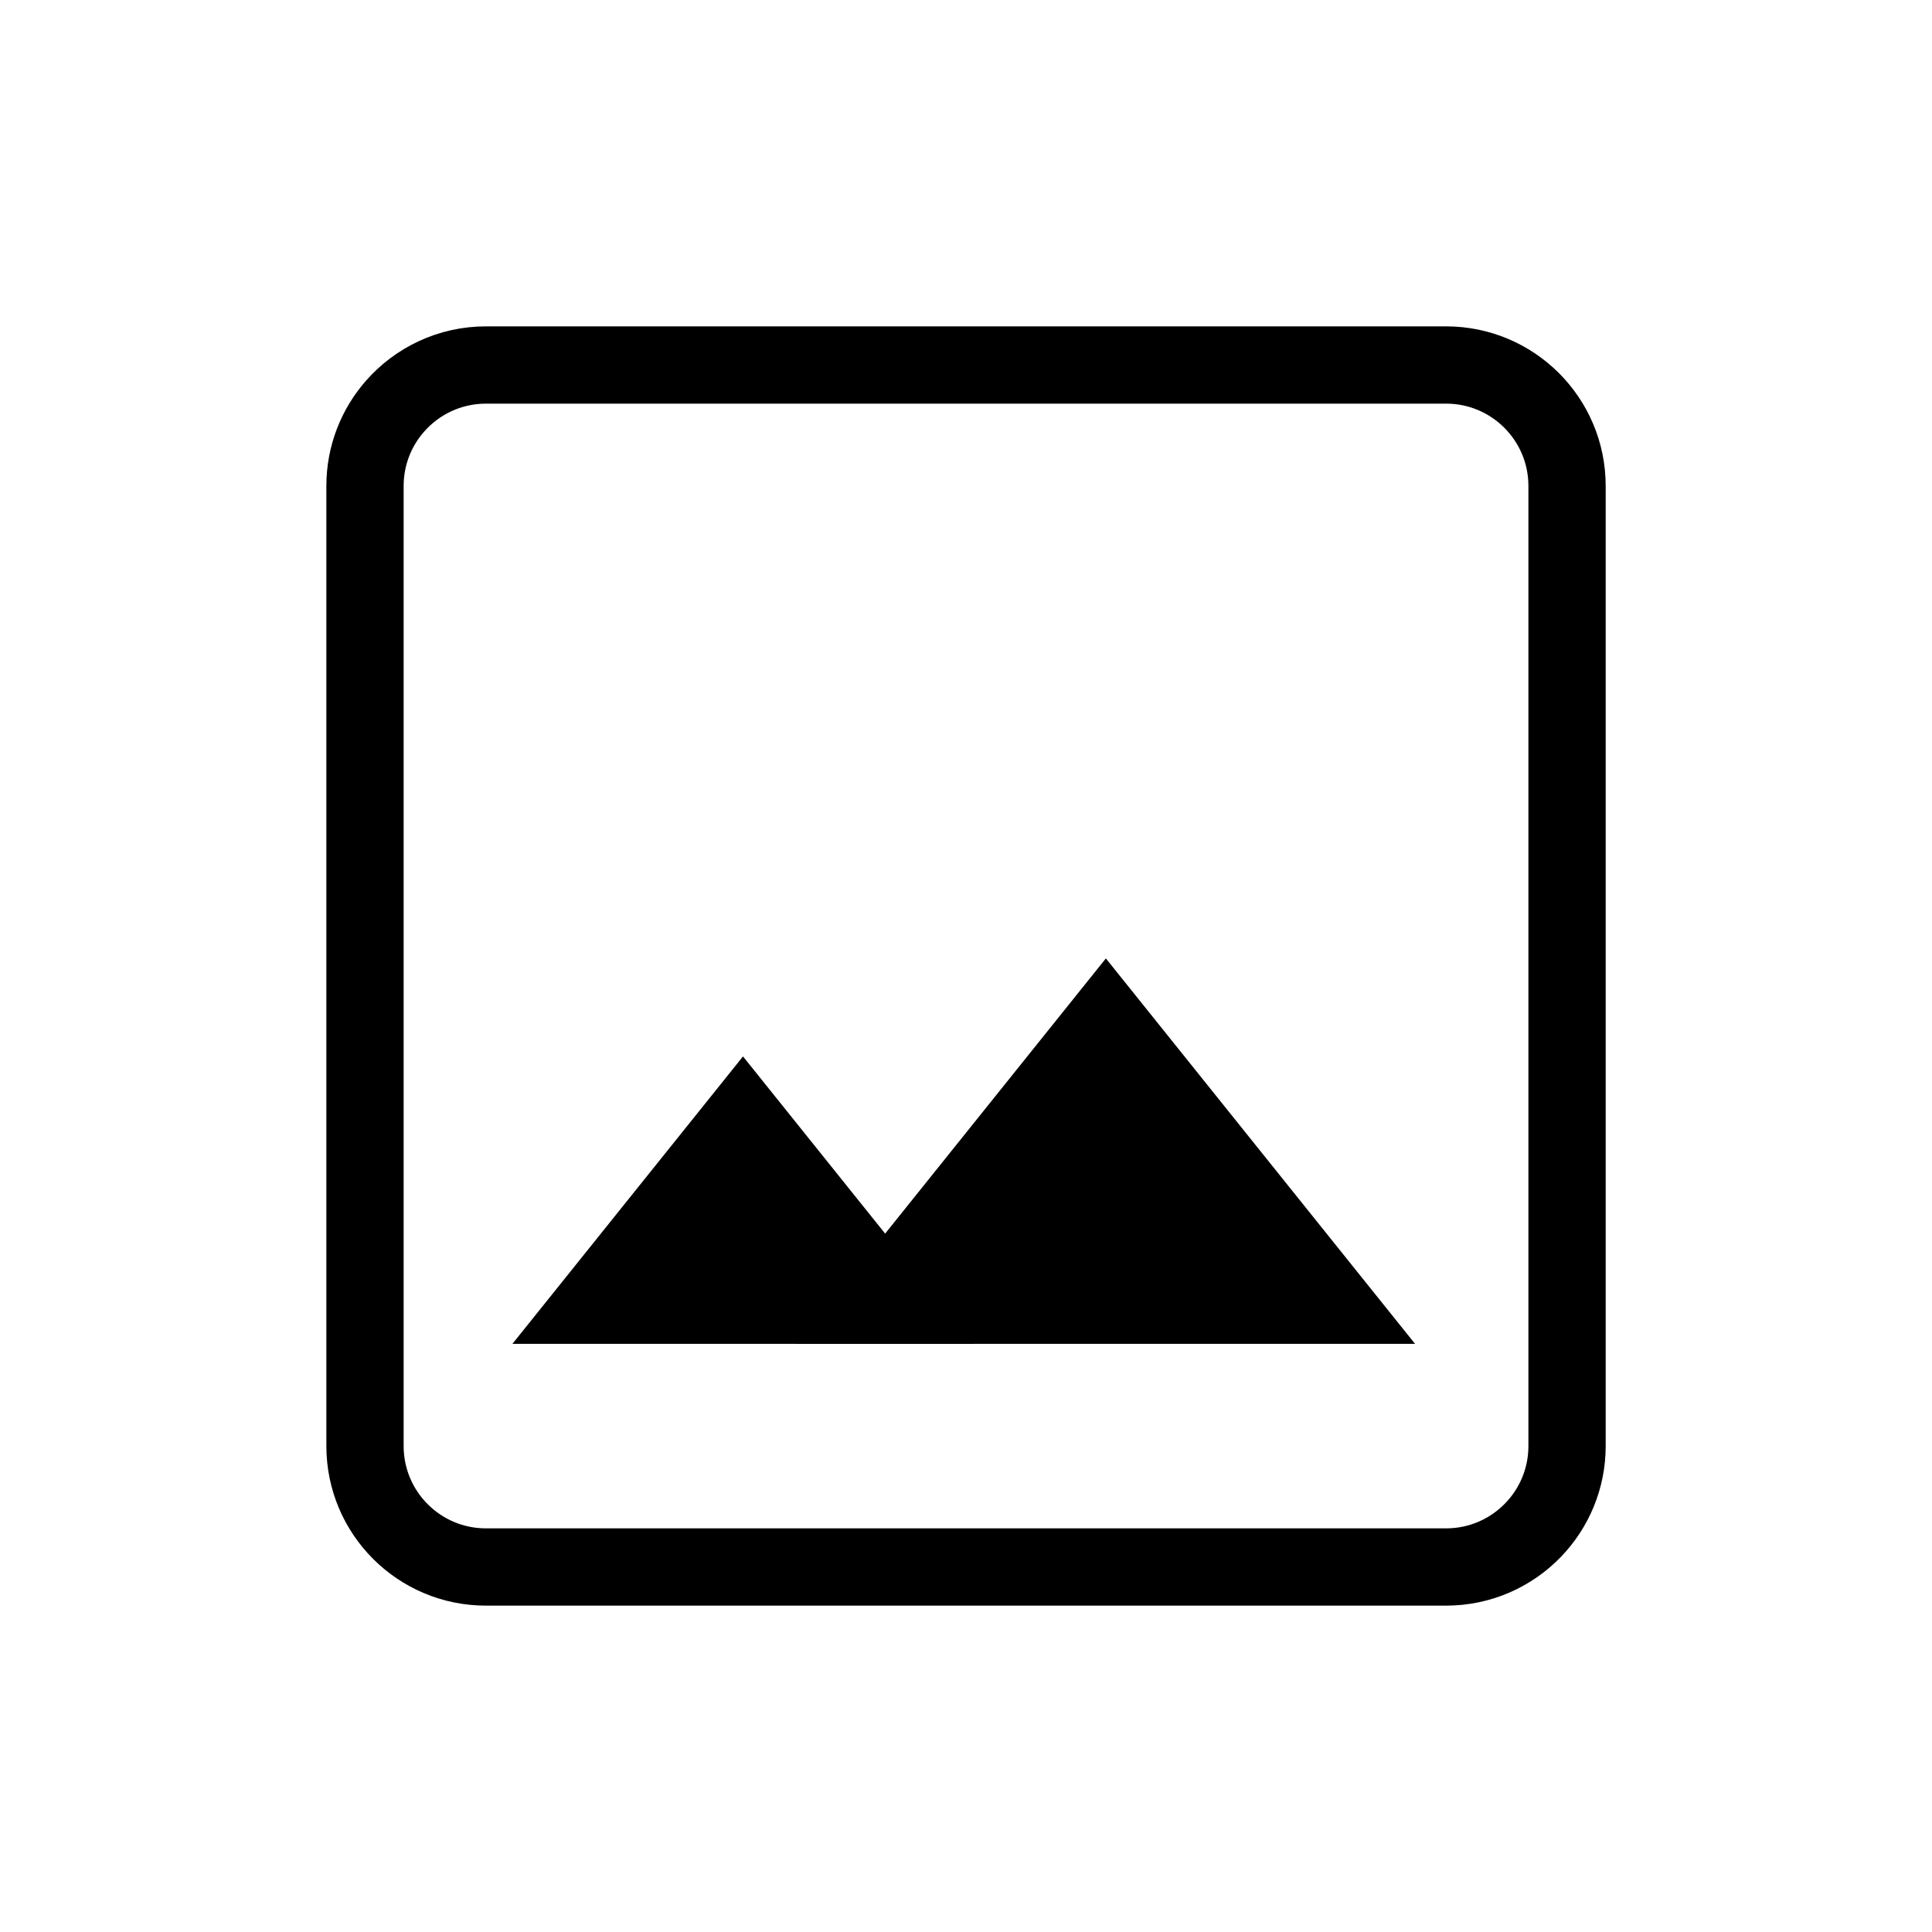 <?xml version="1.0" encoding="UTF-8"?><svg id="Layer_1" xmlns="http://www.w3.org/2000/svg" viewBox="0 0 400 400"><defs><style>.cls-1{fill:none;stroke:#000;stroke-linecap:round;stroke-linejoin:round;stroke-width:16px;}</style></defs><path class="cls-1" d="m299.39,324.43H100.61c-13.83,0-25.04-11.21-25.04-25.04V100.61c0-6.32,2.34-12.09,6.2-16.49,4.59-5.24,11.33-8.55,18.85-8.55h198.78c13.83,0,25.04,11.21,25.04,25.04v198.78c0,6.73-2.66,12.84-6.98,17.34-4.56,4.75-10.97,7.7-18.07,7.7Z"/><polygon points="201.57 278.23 106.09 278.23 153.83 218.72 201.57 278.23"/><polygon points="292.97 278.23 164.95 278.23 228.96 198.43 292.97 278.23"/></svg>